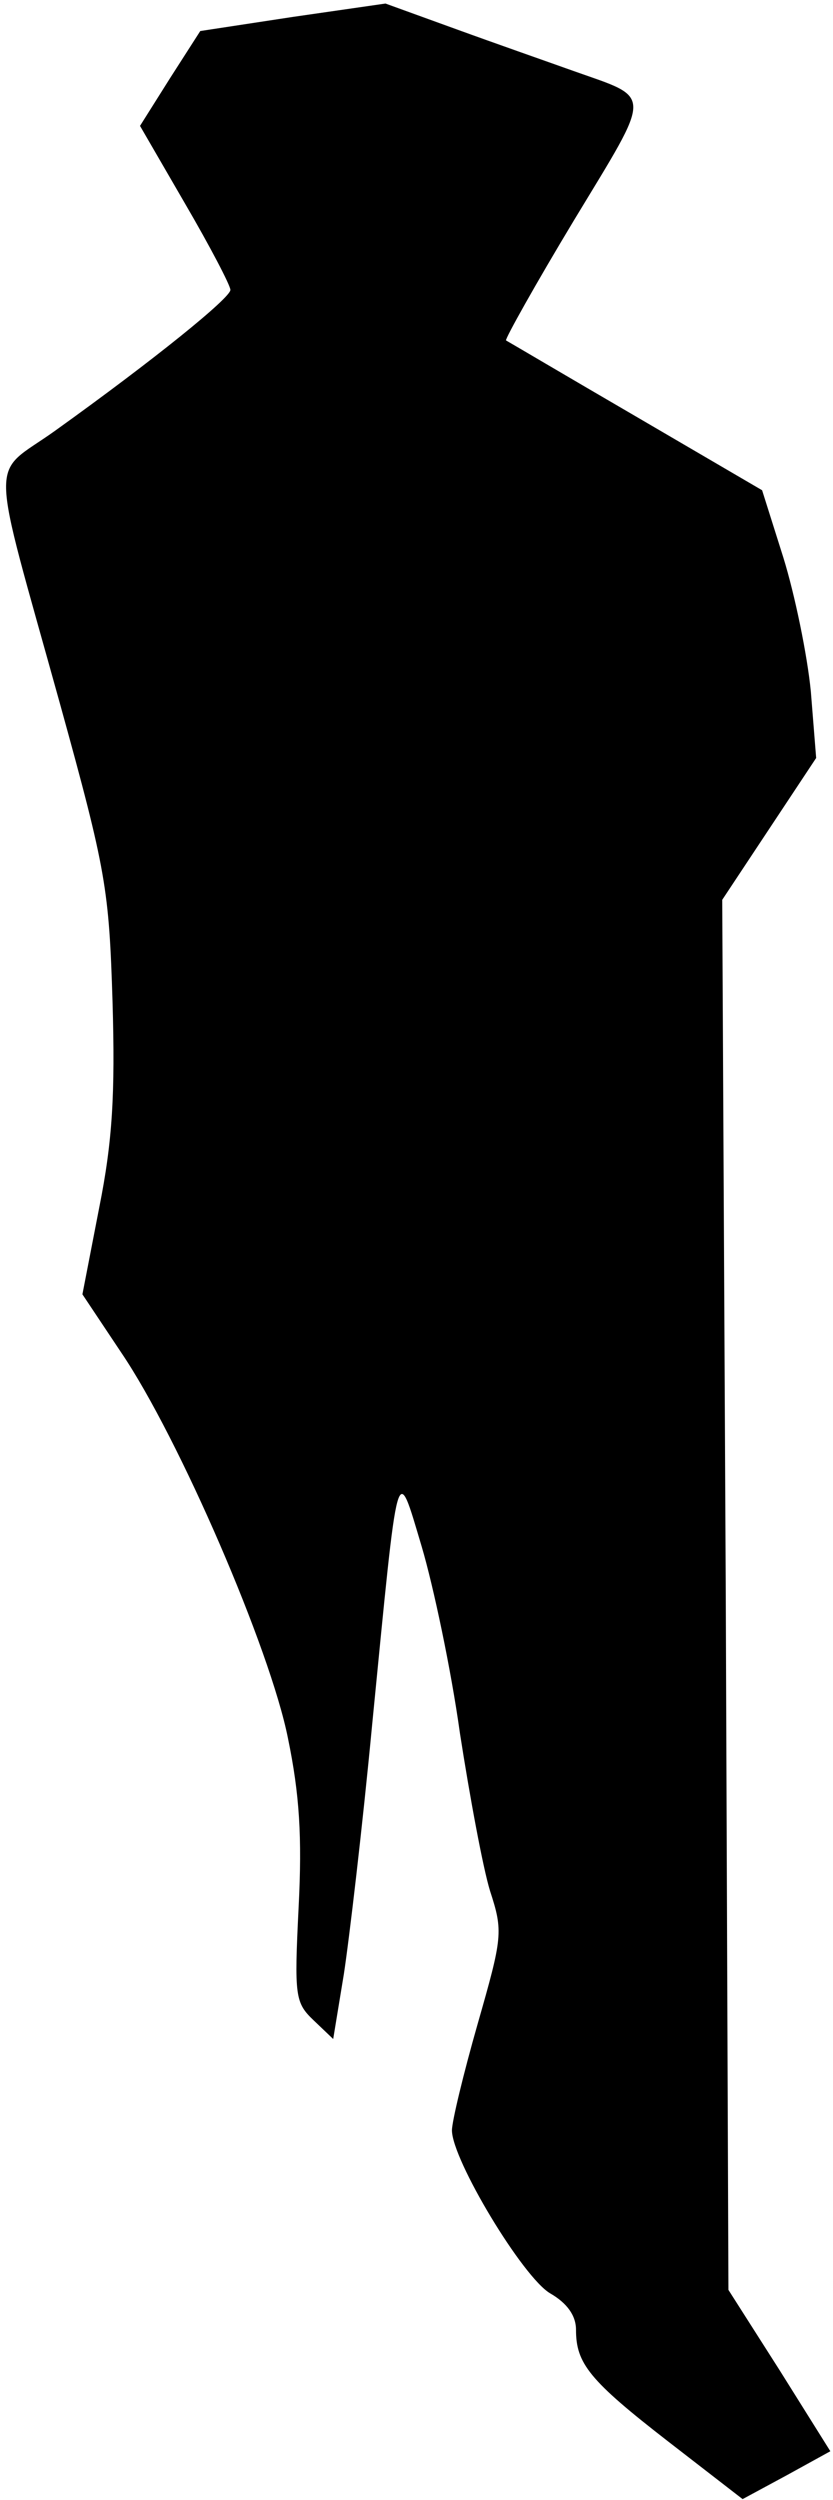 <?xml version="1.0" standalone="no"?>
<!DOCTYPE svg PUBLIC "-//W3C//DTD SVG 20010904//EN"
 "http://www.w3.org/TR/2001/REC-SVG-20010904/DTD/svg10.dtd">
<svg version="1.0" xmlns="http://www.w3.org/2000/svg"
 width="94pt" height="282pt" viewBox="0 0 94 282"
 preserveAspectRatio="xMidYMid meet">
<g transform="translate(0,282) scale(0.1,-0.1)"
fill="#000000" stroke="none">
<path fill="#000000" stroke="none" d="M331 2801 l-105 -16 -34 -53 -34 -54
51 -88 c28 -48 51 -92 51 -97 0 -9 -85 -78 -198 -159 -74 -53 -75 -17 6 -309
52 -188 55 -208 59 -335 3 -104 0 -157 -15 -232 l-19 -98 44 -66 c65 -96 168
-334 188 -435 13 -63 16 -111 12 -190 -5 -101 -4 -108 17 -128 l22 -21 12 73
c6 39 21 166 32 282 30 305 27 297 56 200 13 -44 33 -138 43 -210 11 -71 26
-152 34 -178 15 -46 14 -52 -14 -150 -16 -56 -29 -110 -29 -120 0 -33 80 -166
111 -184 19 -11 29 -25 29 -41 0 -38 15 -57 104 -126 l84 -65 50 27 49 27 -57
91 -58 91 -3 784 -4 784 53 80 53 80 -6 75 c-4 41 -18 109 -31 151 l-24 76
-142 83 c-79 46 -145 85 -147 86 -1 2 33 63 77 136 89 147 89 136 -1 168 -28
10 -88 31 -132 47 l-80 29 -104 -15z"/>
</g>
</svg>
